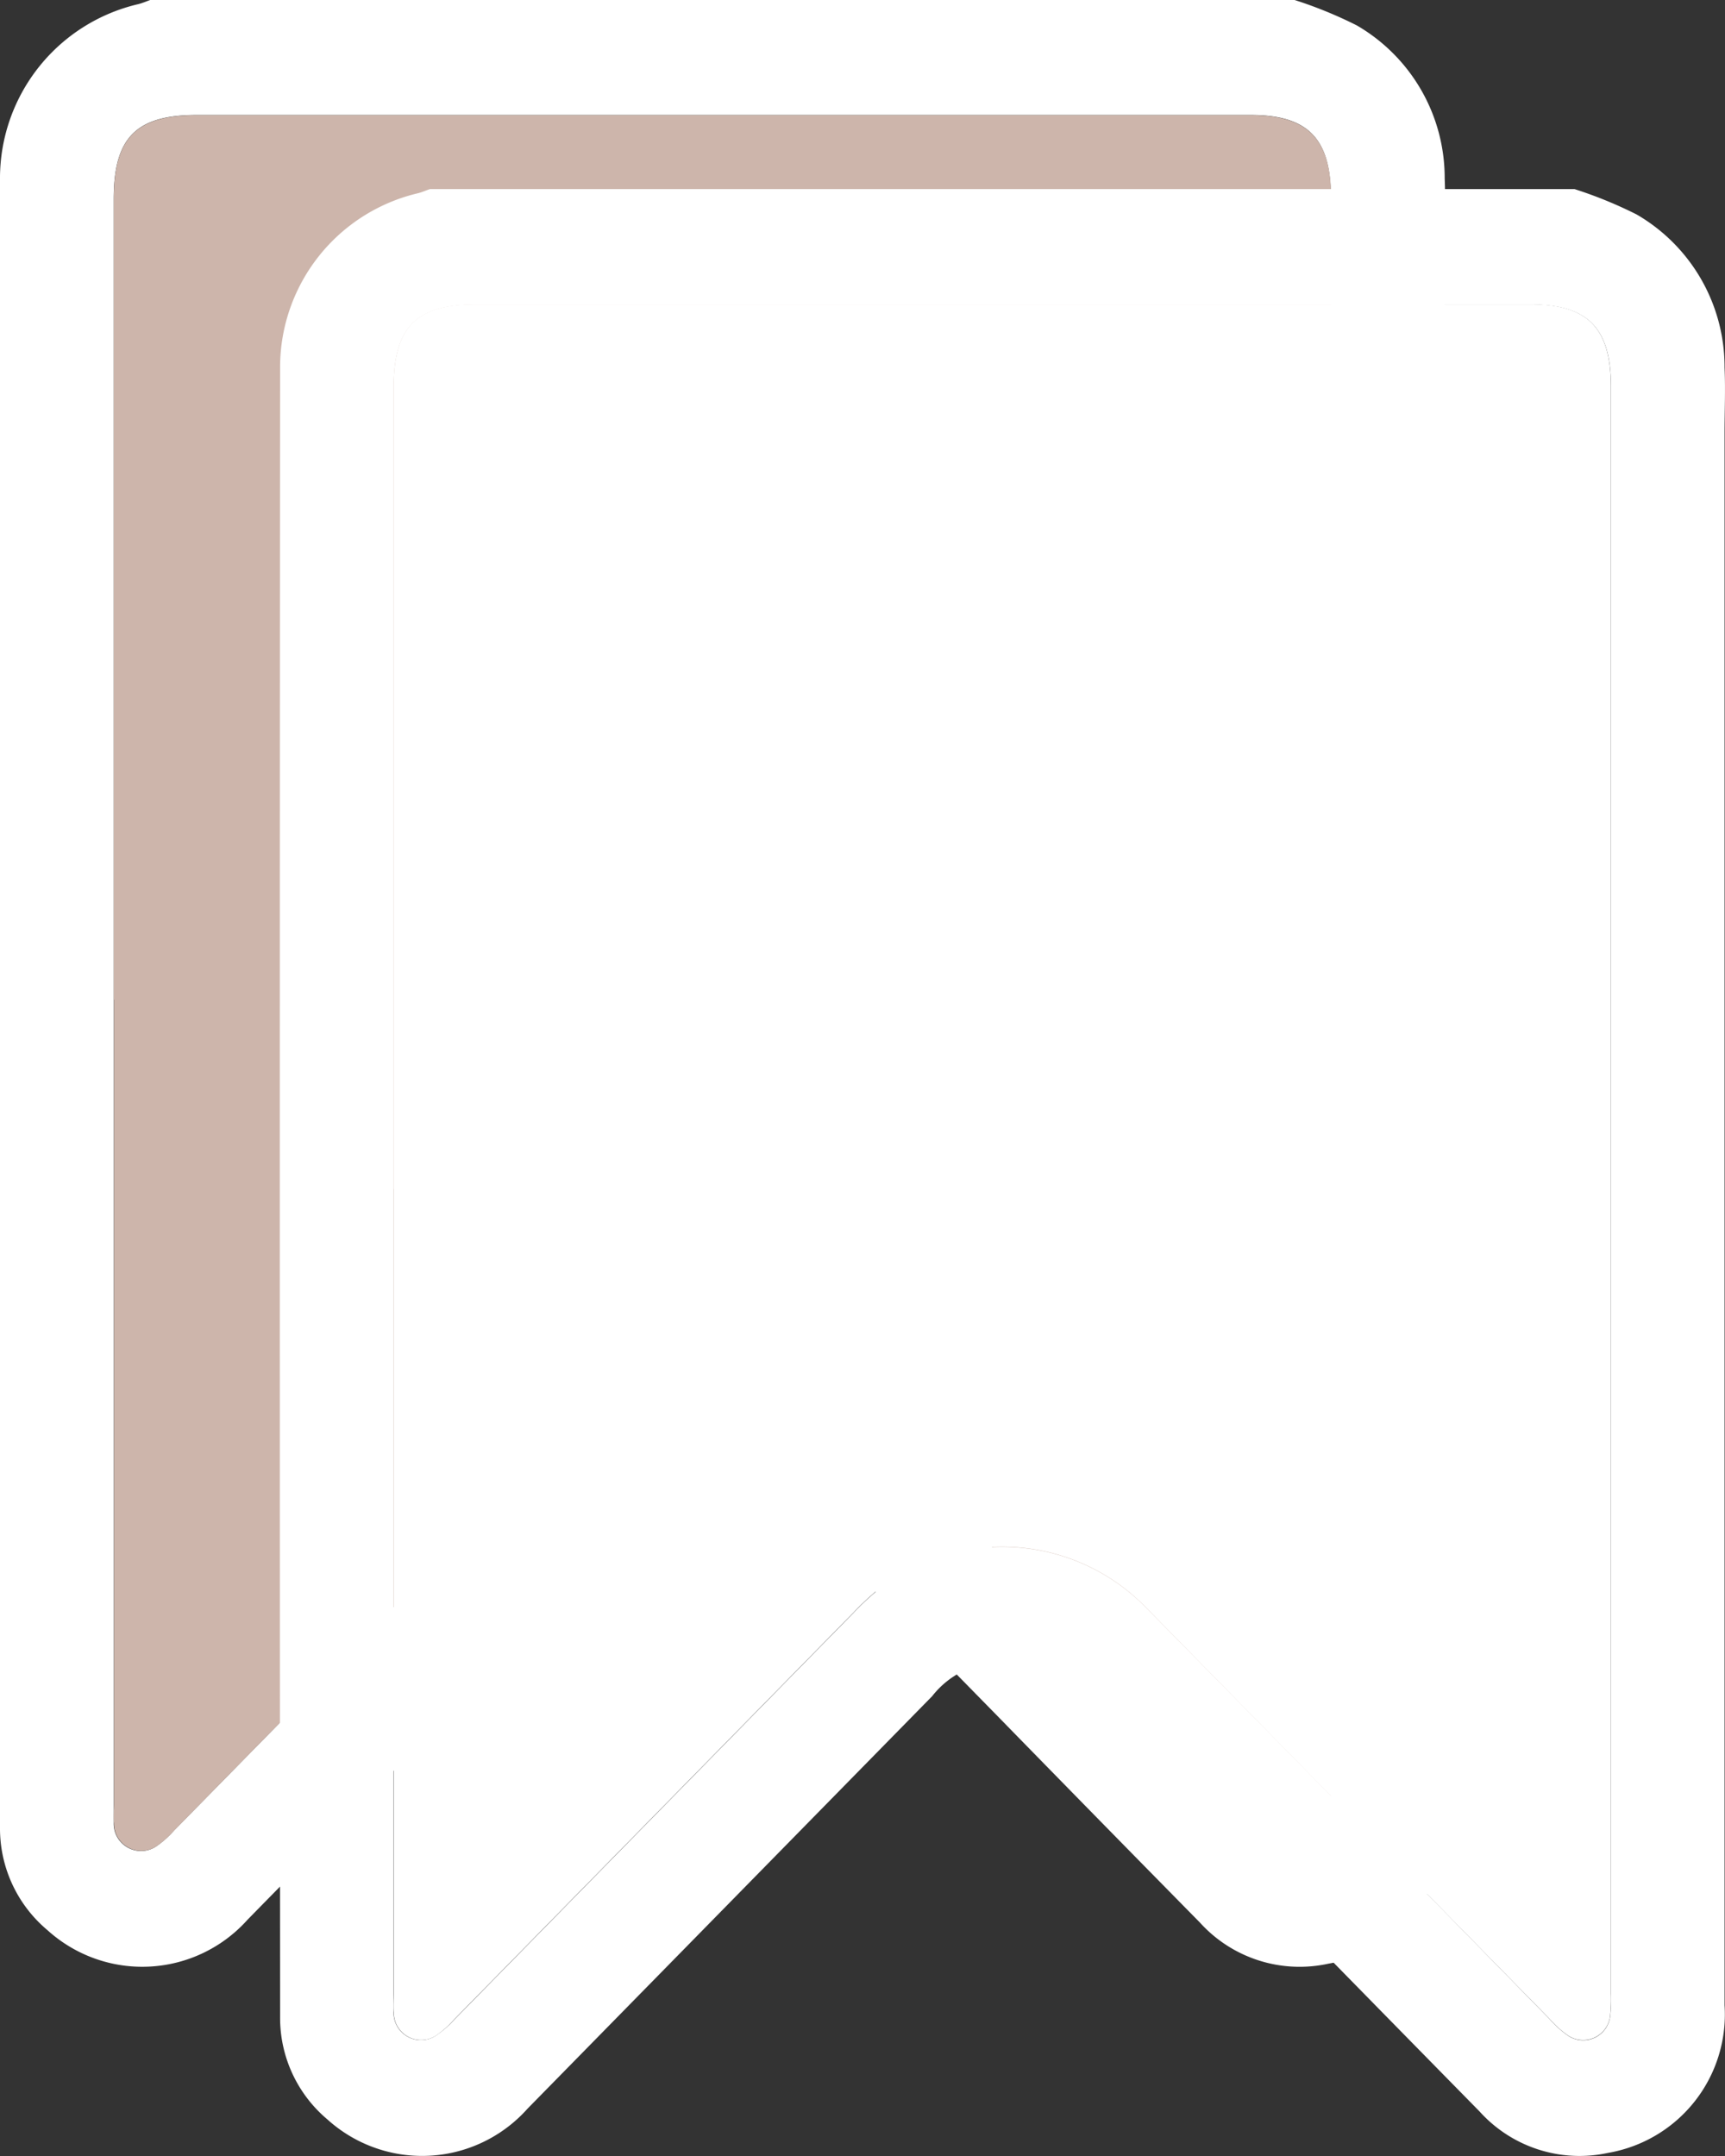 <svg id="グループ_29" data-name="グループ 29" xmlns="http://www.w3.org/2000/svg" xmlns:xlink="http://www.w3.org/1999/xlink" width="24" height="30" viewBox="0 0 24 30">
  <rect x="0" y="0" width="24" height="30" fill="#333333" stroke="none"/>
  <defs>
    <clipPath id="clip-path">
      <rect id="長方形_69" data-name="長方形 69" width="24" height="30" fill="none"/>
    </clipPath>
  </defs>
  <!-- #1a1311 -->
  <!-- #3e3e3e -->
  <g id="グループ_28" data-name="グループ 28" clip-path="url(#clip-path)">
    <path id="パス_51" data-name="パス 51" d="M18.012,0a5.956,5.956,0,0,1,.864.353A2.455,2.455,0,0,1,20.1,2.485c.013.3,0,.605,0,.908q0,10.939,0,21.878a1.955,1.955,0,0,1-1.618,2.053,1.871,1.871,0,0,1-1.791-.576Q15.266,25.3,13.841,23.84q-1.407-1.435-2.815-2.87a1.237,1.237,0,0,0-1.95,0q-2.815,2.87-5.63,5.74a1.964,1.964,0,0,1-2.783.15A1.846,1.846,0,0,1,0,25.432Q0,13.945,0,2.458A2.489,2.489,0,0,1,1.922.058C1.979.044,2.034.02,2.09,0H18.012M1.582,13.912q0,5.6,0,11.192c0,.089,0,.179,0,.267a.38.38,0,0,0,.607.31,1.371,1.371,0,0,0,.234-.212l5.557-5.663a3.788,3.788,0,0,1,.327-.307,2.791,2.791,0,0,1,3.726.224q2.82,2.864,5.63,5.74a1.434,1.434,0,0,0,.254.229.378.378,0,0,0,.589-.286,1.958,1.958,0,0,0,.01-.293q0-11.179,0-22.358C18.52,1.929,18.2,1.6,17.4,1.6H2.737c-.844,0-1.155.315-1.155,1.17V13.912" transform="translate(0)" fill="#fff"/>
    <path id="パス_52" data-name="パス 52" d="M9.525,21.766V10.627c0-.856.311-1.17,1.155-1.17H25.34c.8,0,1.122.327,1.122,1.151q0,11.179,0,22.358a1.958,1.958,0,0,1-.01.293.378.378,0,0,1-.589.286,1.434,1.434,0,0,1-.254-.229q-2.815-2.87-5.63-5.74a2.791,2.791,0,0,0-3.726-.224,3.788,3.788,0,0,0-.327.307l-5.557,5.663a1.371,1.371,0,0,1-.234.212.38.38,0,0,1-.607-.31c-.009-.088,0-.178,0-.267q0-5.6,0-11.192" transform="translate(-7.942 -7.855)" fill="#cdb5ab"/>
    <path id="パス_53" data-name="パス 53" d="M41.462,15.529a5.956,5.956,0,0,1,.864.353,2.455,2.455,0,0,1,1.224,2.133c.013.3,0,.605,0,.908q0,10.939,0,21.878a1.955,1.955,0,0,1-1.618,2.053,1.871,1.871,0,0,1-1.791-.576q-1.427-1.453-2.851-2.908-1.407-1.435-2.815-2.87a1.237,1.237,0,0,0-1.95,0q-2.815,2.87-5.63,5.74a1.964,1.964,0,0,1-2.783.15,1.847,1.847,0,0,1-.659-1.429q-.008-11.487,0-22.974a2.489,2.489,0,0,1,1.917-2.4c.057-.014.112-.039.169-.058ZM25.032,29.441q0,5.6,0,11.192c0,.089,0,.179,0,.267a.38.38,0,0,0,.607.31A1.384,1.384,0,0,0,25.877,41l5.557-5.663a3.789,3.789,0,0,1,.327-.307,2.791,2.791,0,0,1,3.726.224q2.82,2.864,5.63,5.74a1.428,1.428,0,0,0,.254.229.378.378,0,0,0,.589-.286,1.958,1.958,0,0,0,.01-.293q0-11.179,0-22.358c0-.824-.319-1.151-1.122-1.151H26.187c-.844,0-1.155.315-1.155,1.17V29.441" transform="translate(-19.556 -12.898)" fill="#fff"/>
    <path id="パス_54" data-name="パス 54" d="M32.975,37.3V26.156c0-.856.311-1.17,1.155-1.17H48.79c.8,0,1.122.327,1.122,1.151q0,11.179,0,22.358a1.959,1.959,0,0,1-.01.293.378.378,0,0,1-.589.286,1.427,1.427,0,0,1-.254-.229q-2.815-2.87-5.63-5.74a2.791,2.791,0,0,0-3.726-.224,3.789,3.789,0,0,0-.327.307l-5.557,5.663a1.385,1.385,0,0,1-.234.212.38.38,0,0,1-.607-.31c-.009-.088,0-.178,0-.267q0-5.6,0-11.192" transform="translate(-27.499 -20.752)" fill="#fff"/>
  </g>
</svg>
